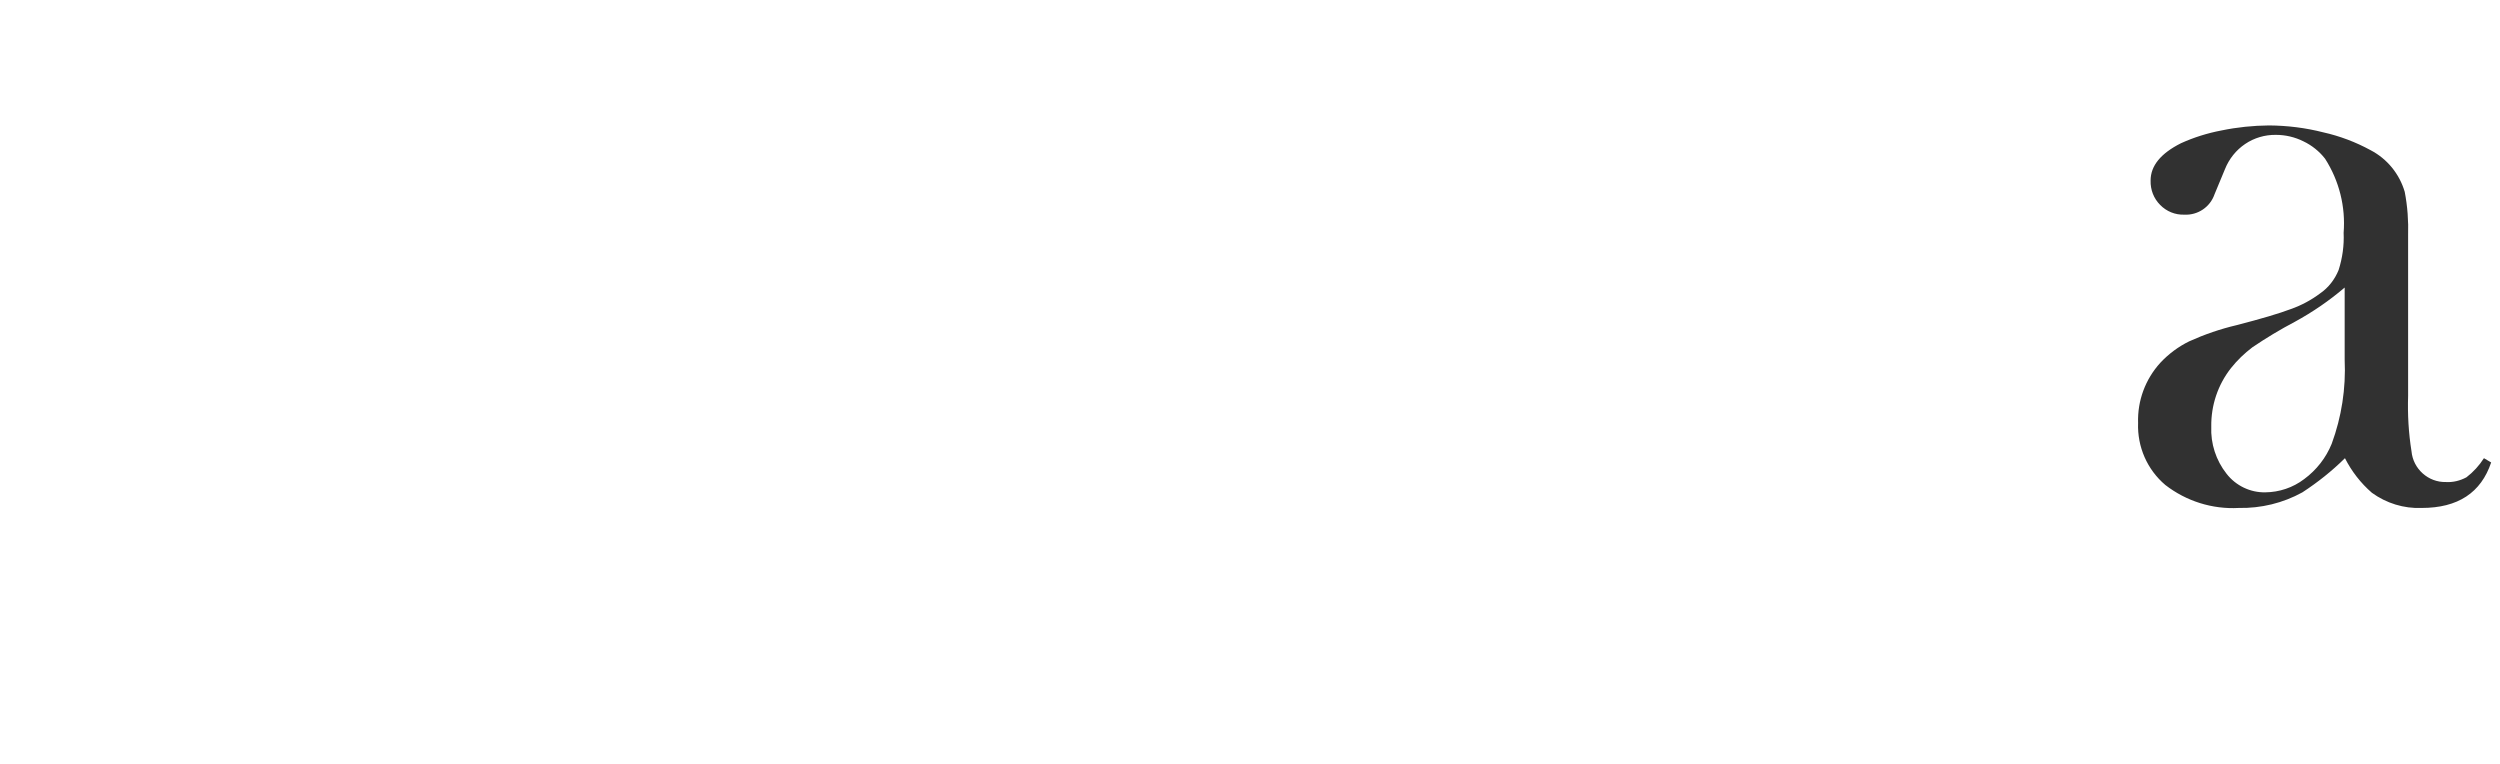 <?xml version="1.0" encoding="utf-8"?>
<!-- Generator: Adobe Illustrator 23.1.1, SVG Export Plug-In . SVG Version: 6.00 Build 0)  -->
<svg version="1.1" id="Layer_1" xmlns="http://www.w3.org/2000/svg" xmlns:xlink="http://www.w3.org/1999/xlink" x="0px" y="0px"
	 viewBox="0 0 1698 519" style="enable-background:new 0 0 1698 519;" xml:space="preserve">
<style type="text/css">
	.st0{fill:#313131;}
</style>
<g>
	<g id="Group_8" transform="translate(128.096 6.398)">
		<path id="Path_8" class="st0" d="M1464.4,188.9c-10.4,8.9-21.8,16.7-33.9,23.3c-9.9,5.2-19.5,11-28.8,17.3
			c-5.4,4.1-10.3,8.8-14.5,14.1c-8.9,11.3-13.6,25.3-13.4,39.7c-0.5,11.6,3.2,23,10.4,32.1c6.3,8.1,16.1,12.8,26.3,12.6
			c9.5-0.1,18.8-3.2,26.4-9c8.3-6.1,14.8-14.4,18.7-24c6.7-18.2,9.7-37.6,8.8-57.1V188.9z M1559,304.8l4.9,2.9
			c-6.9,20.6-22.6,30.9-47.2,30.9c-12.1,0.5-24-3.2-33.8-10.3c-7.6-6.6-13.8-14.6-18.3-23.5c-8.8,8.7-18.5,16.4-28.9,23.2
			c-13.2,7.3-28.1,10.9-43.2,10.6c-18,1-35.7-4.6-49.9-15.6c-12.3-10.4-19.1-25.9-18.5-42.1c-0.5-15.1,4.9-29.7,15.1-40.9
			c5.6-6,12.3-11,19.7-14.6c10.4-4.7,21.2-8.4,32.3-11c16.6-4.3,28.8-7.9,36.7-10.9c7.1-2.5,13.8-6.1,19.8-10.6
			c5.7-3.9,10-9.5,12.6-15.9c2.6-8.2,3.8-16.7,3.4-25.3c1.4-17.7-3-35.3-12.6-50.3c-3.9-5-9-9.1-14.7-11.8
			c-5.8-2.9-12.2-4.4-18.7-4.4c-7.4-0.1-14.7,2-20.9,6.2c-6.2,4.2-10.9,10.1-13.7,17.1l-7.1,17.1c-3,8.7-11.4,14.3-20.6,13.8
			c-6.1,0.2-12-2.2-16.3-6.6c-4.4-4.4-6.7-10.4-6.5-16.6c0-10,6.9-18.4,20.6-25.3c8.8-4,18.1-6.9,27.6-8.7
			c10.6-2.2,21.4-3.3,32.2-3.4c12.5,0.1,24.8,1.6,36.9,4.7c11.2,2.5,22,6.6,32.1,12.1c11.3,5.9,19.6,16.1,23.2,28.3
			c1.9,9.8,2.6,19.8,2.3,29.7v108.8c-0.4,12.6,0.3,25.2,2.3,37.7c1.1,12,11.4,21.2,23.4,20.9c4.8,0.3,9.6-0.9,13.9-3.2
			C1551.8,314.2,1555.8,309.8,1559,304.8"/>
	</g>
</g>
</svg>

